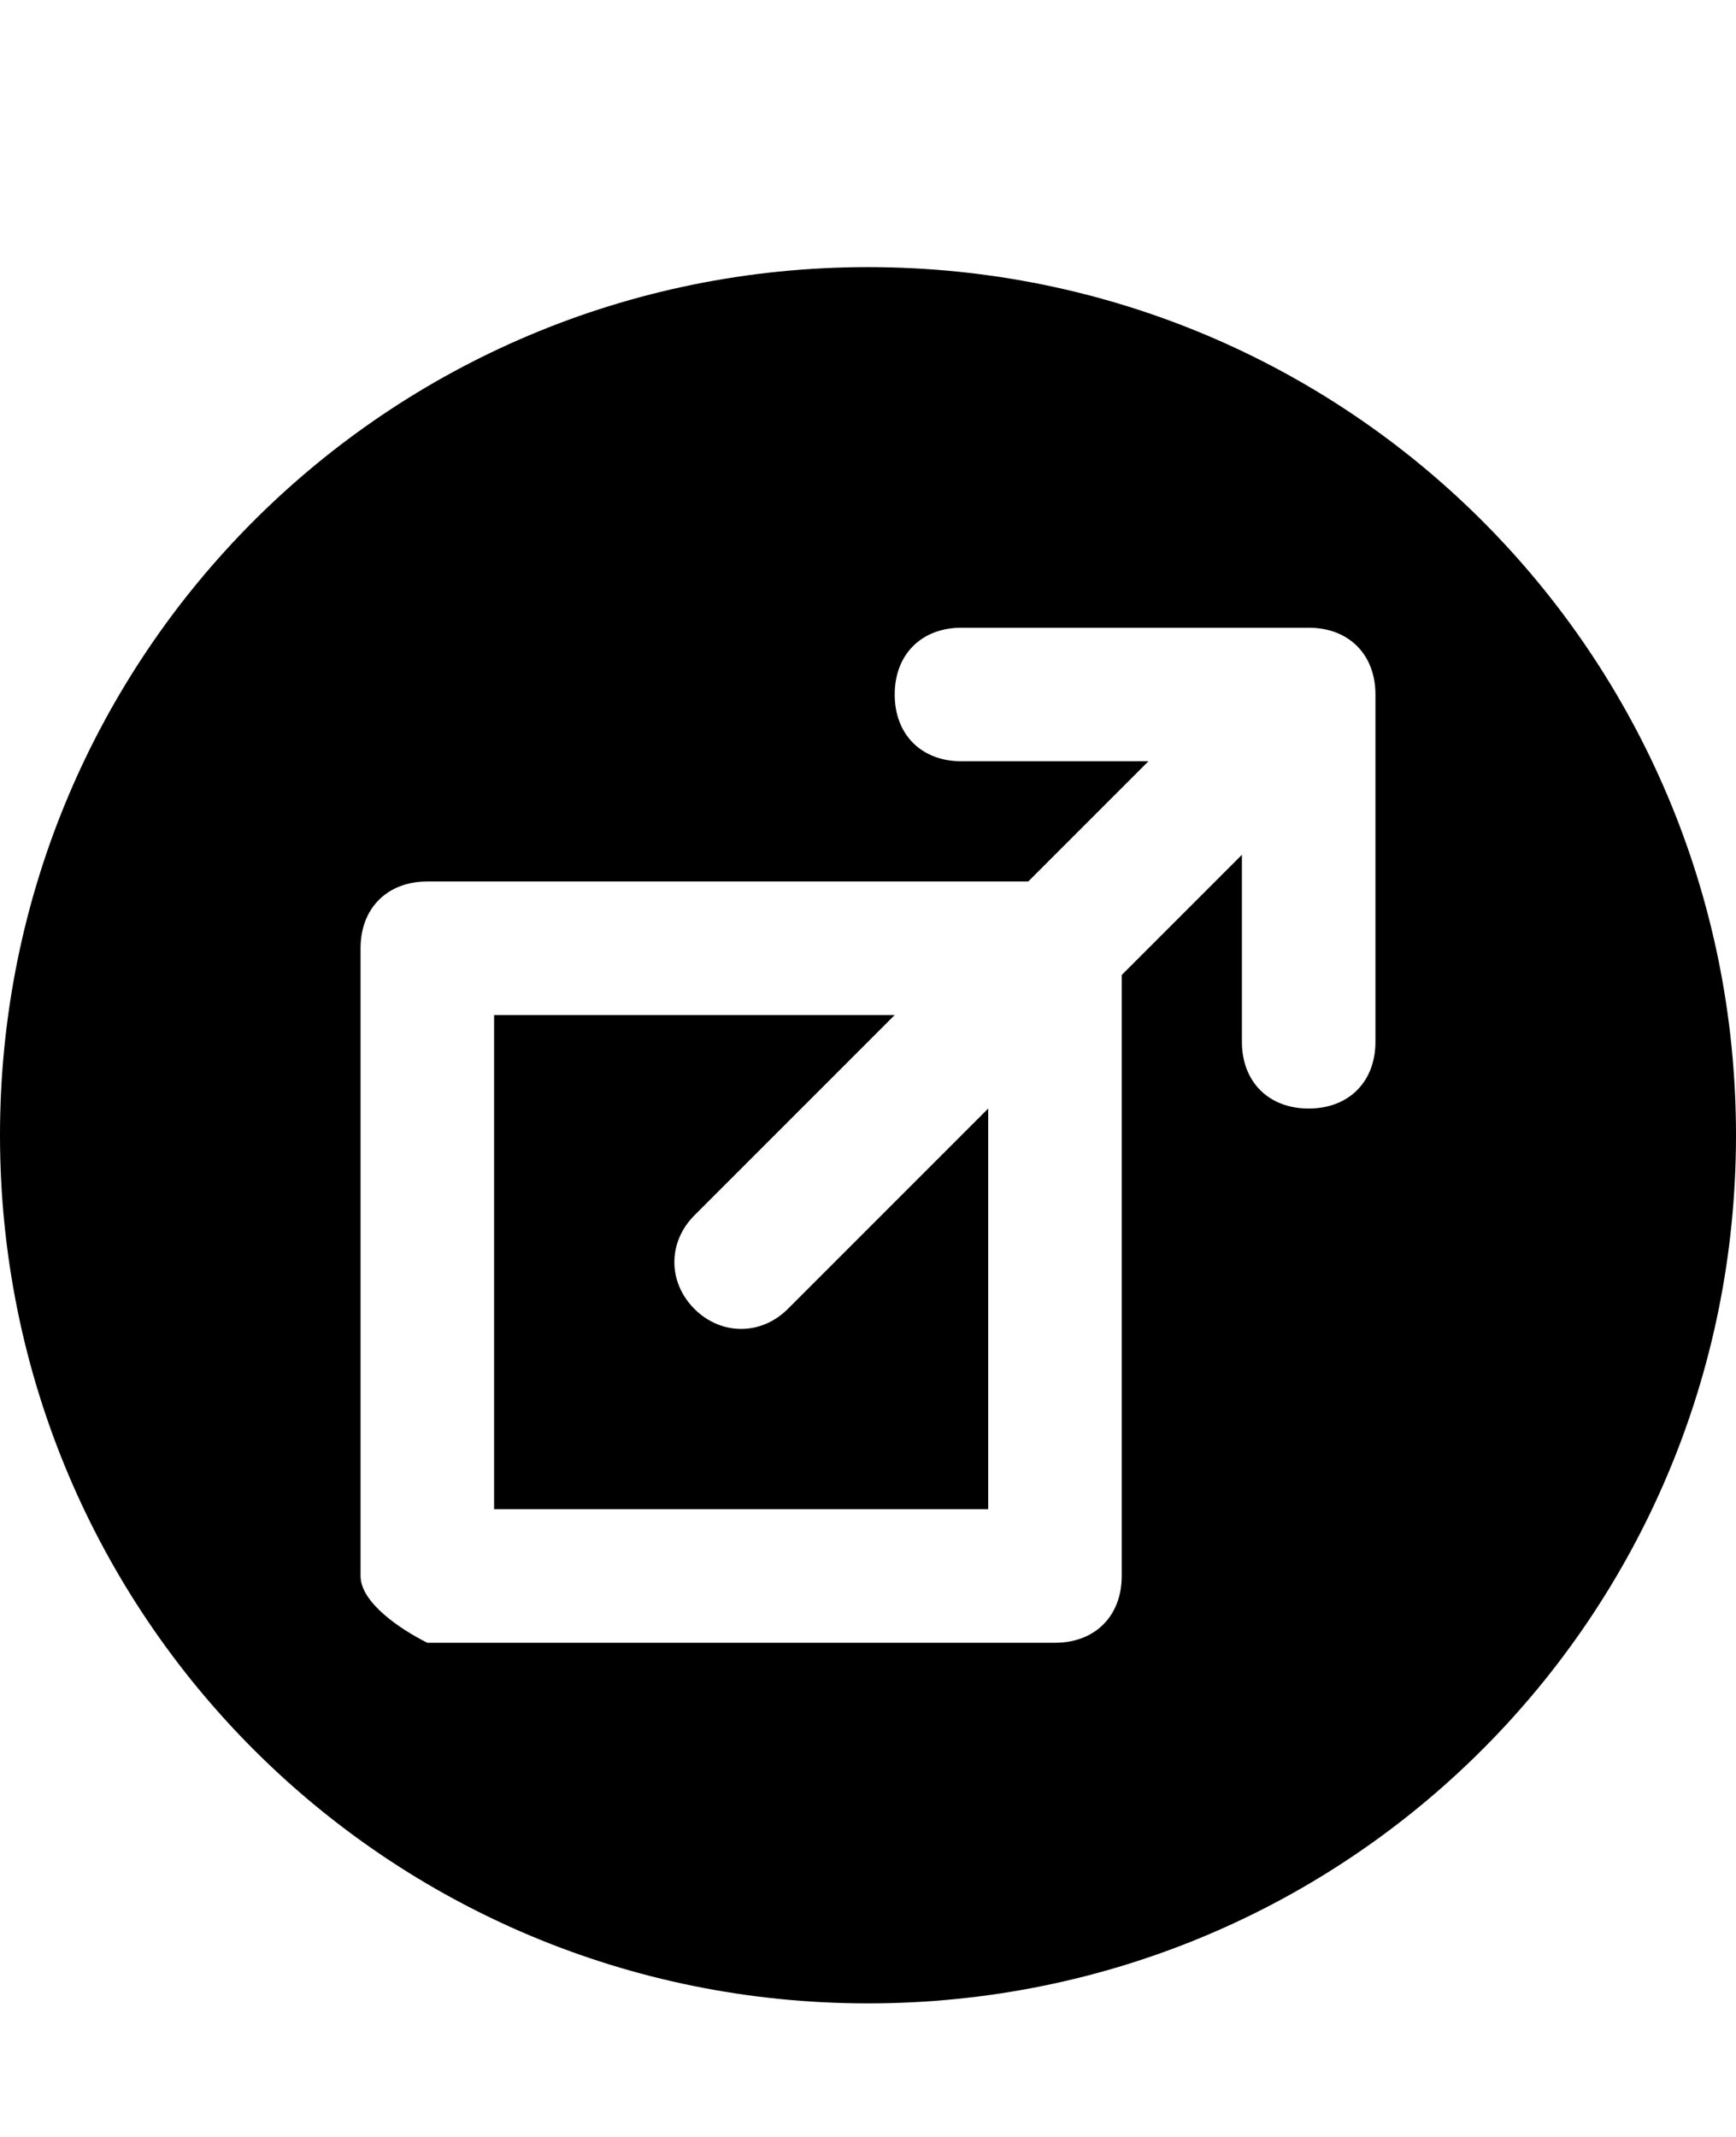 <svg class="cf-icon-svg" aria-label="external link" version="1.1" viewBox="0 0 13 16">
<path d="M6.5,2C2.9,2,0,4.9,0,8.5S2.9,15,6.5,15S13,12.1,13,8.5S10.1,2,6.5,2L6.5,2z M10.3,7.8c0,0.3-0.2,0.5-0.5,0.5
	S9.3,8.1,9.3,7.8V6.4L8.4,7.3v4.5c0,0.3-0.2,0.5-0.5,0.5H3.2C3,12.2,2.7,12,2.7,11.8V7.1c0-0.3,0.2-0.5,0.5-0.5h4.5l0.9-0.9H7.2
	c-0.3,0-0.5-0.2-0.5-0.5s0.2-0.5,0.5-0.5h2.6c0.3,0,0.5,0.2,0.5,0.5C10.3,5.2,10.3,7.8,10.3,7.8z M5.2,9.8C5,9.6,5,9.3,5.2,9.1
	l1.5-1.5h-3v3.7h3.7v-3L5.9,9.8C5.7,10,5.4,10,5.2,9.8z"/>
</svg>
